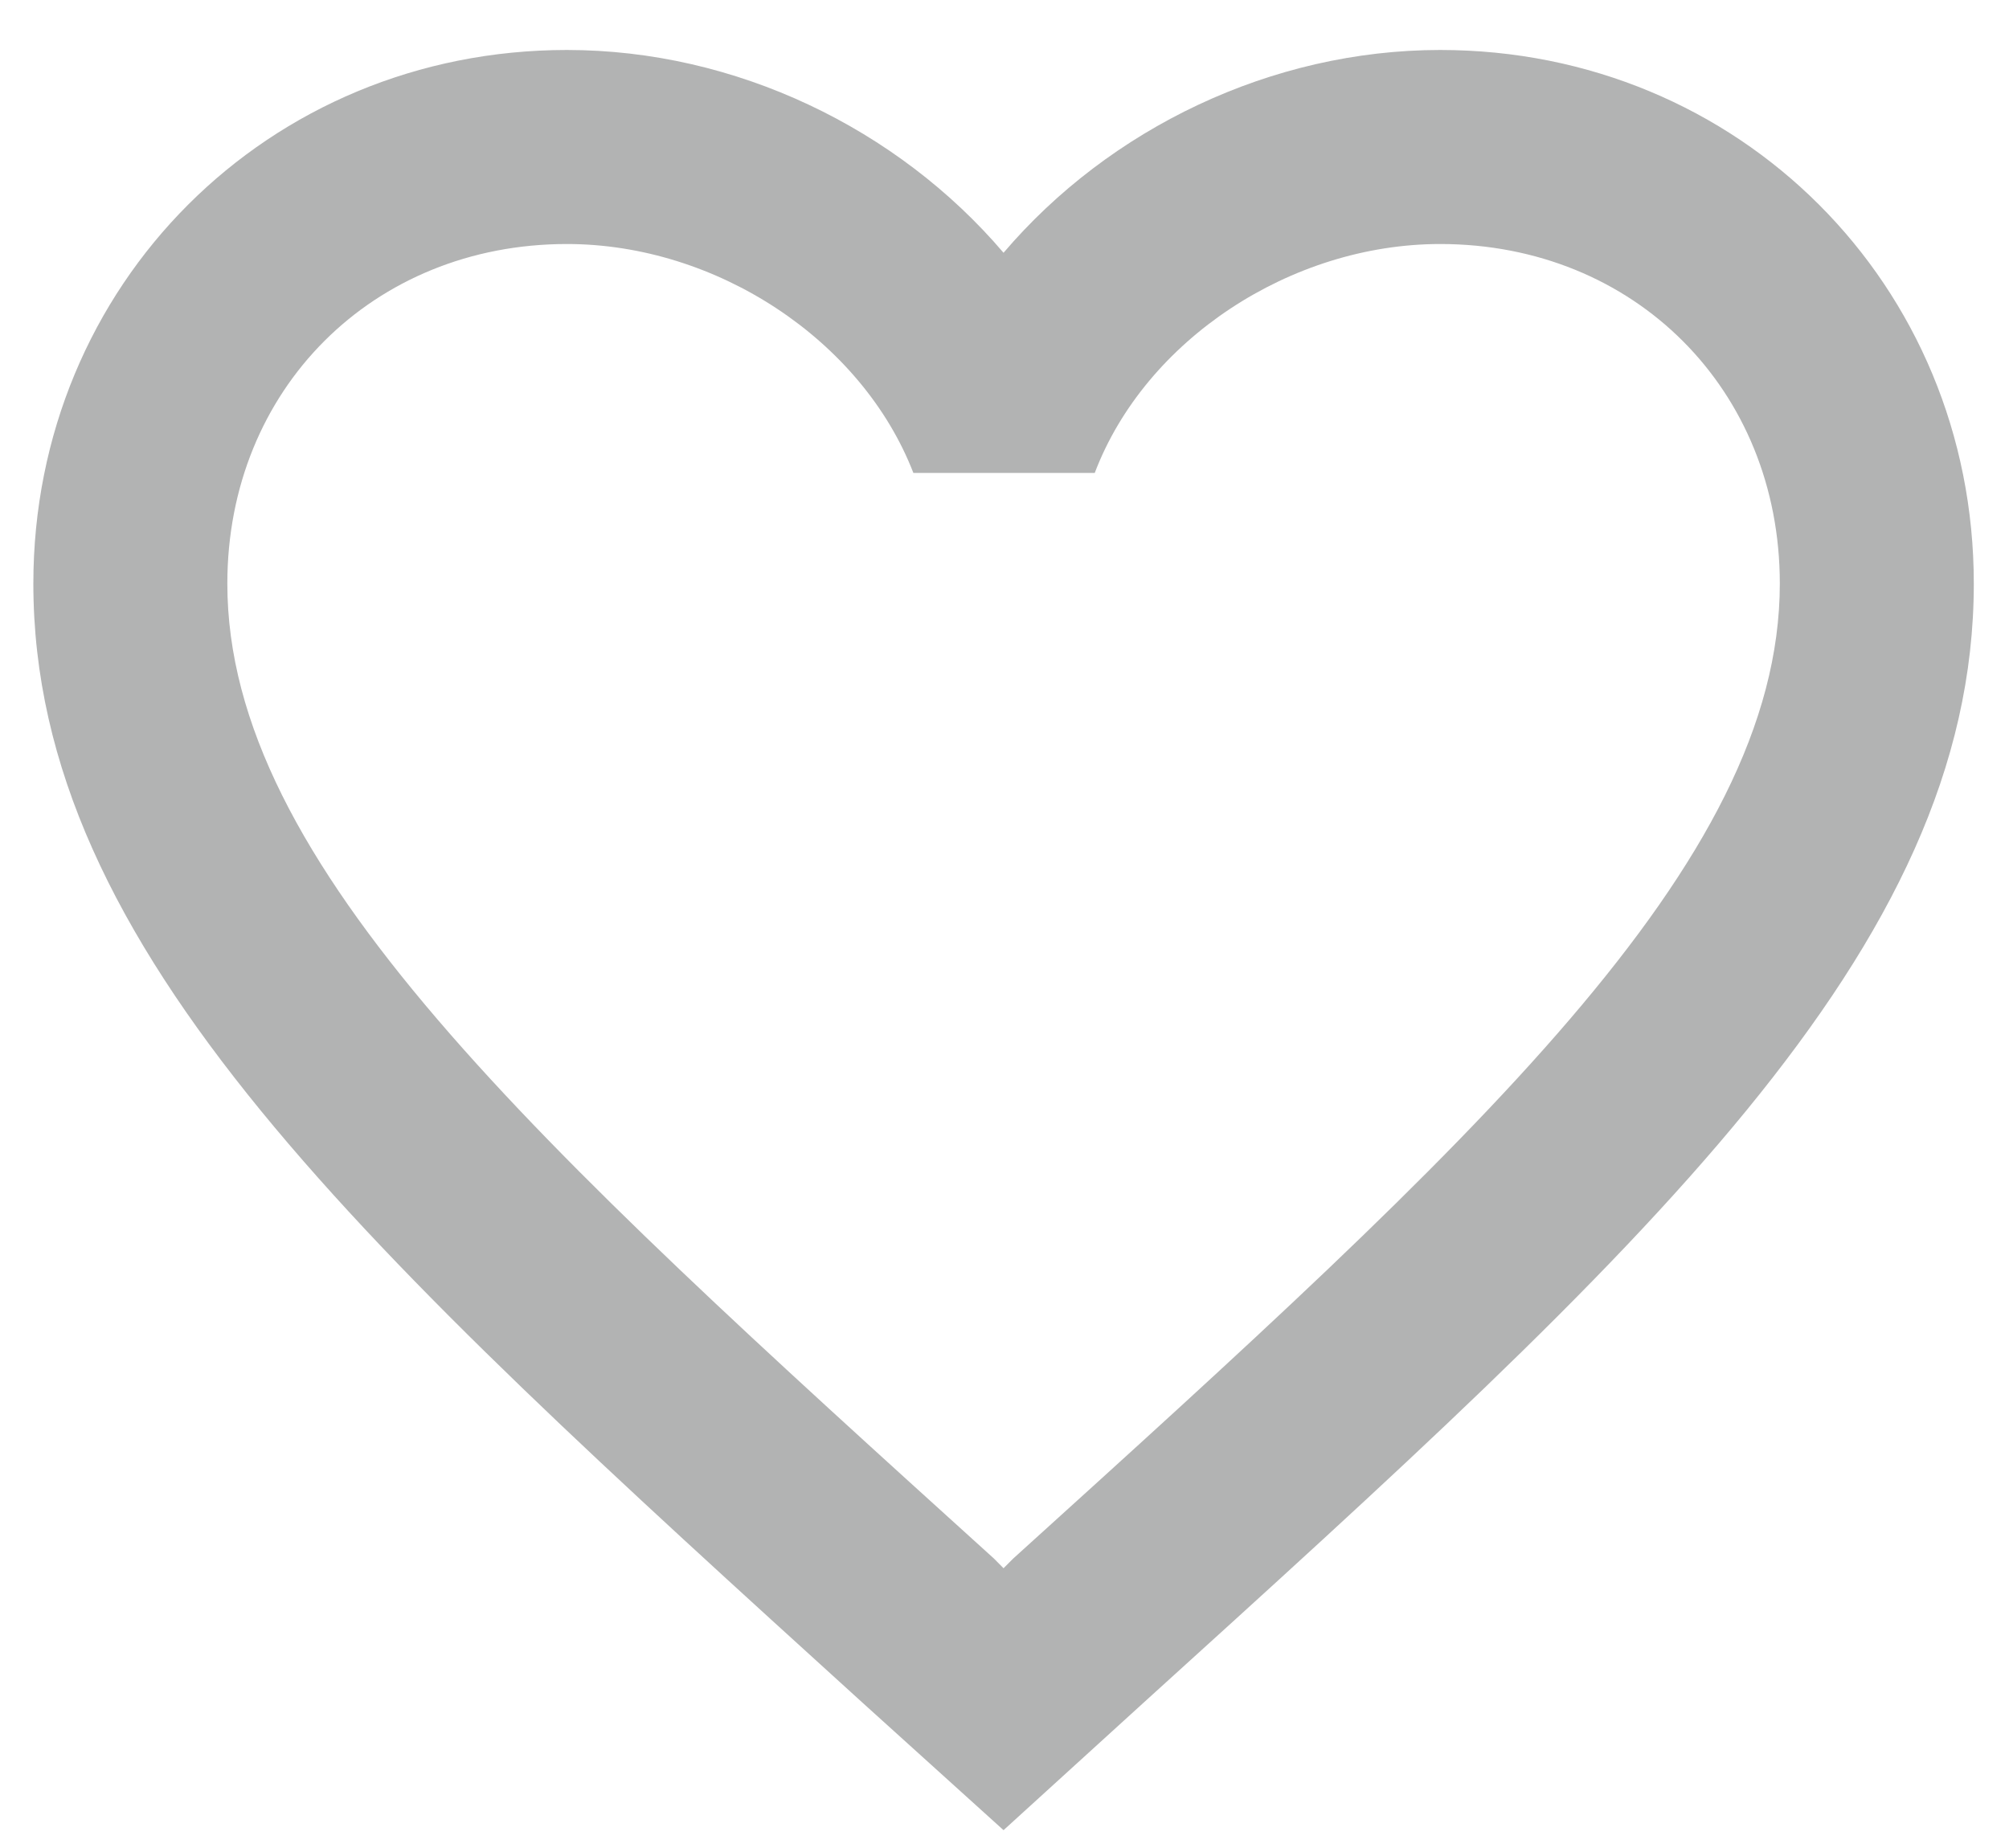 <svg width="25" height="23" viewBox="0 0 25 23" fill="none" xmlns="http://www.w3.org/2000/svg">
<path d="M17.922 0.622C15.821 0.622 13.805 1.6 12.488 3.146C11.172 1.6 9.156 0.622 7.055 0.622C3.336 0.622 0.415 3.544 0.415 7.263C0.415 11.827 4.52 15.546 10.738 21.196L12.488 22.778L14.239 21.184C20.457 15.546 24.562 11.827 24.562 7.263C24.562 3.544 21.64 0.622 17.922 0.622ZM12.609 19.397L12.488 19.518L12.368 19.397C6.621 14.193 2.829 10.752 2.829 7.263C2.829 4.848 4.64 3.037 7.055 3.037C8.915 3.037 10.726 4.232 11.366 5.886H13.623C14.251 4.232 16.062 3.037 17.922 3.037C20.337 3.037 22.148 4.848 22.148 7.263C22.148 10.752 18.356 14.193 12.609 19.397Z" fill="#B2B3B3"/>
</svg>
